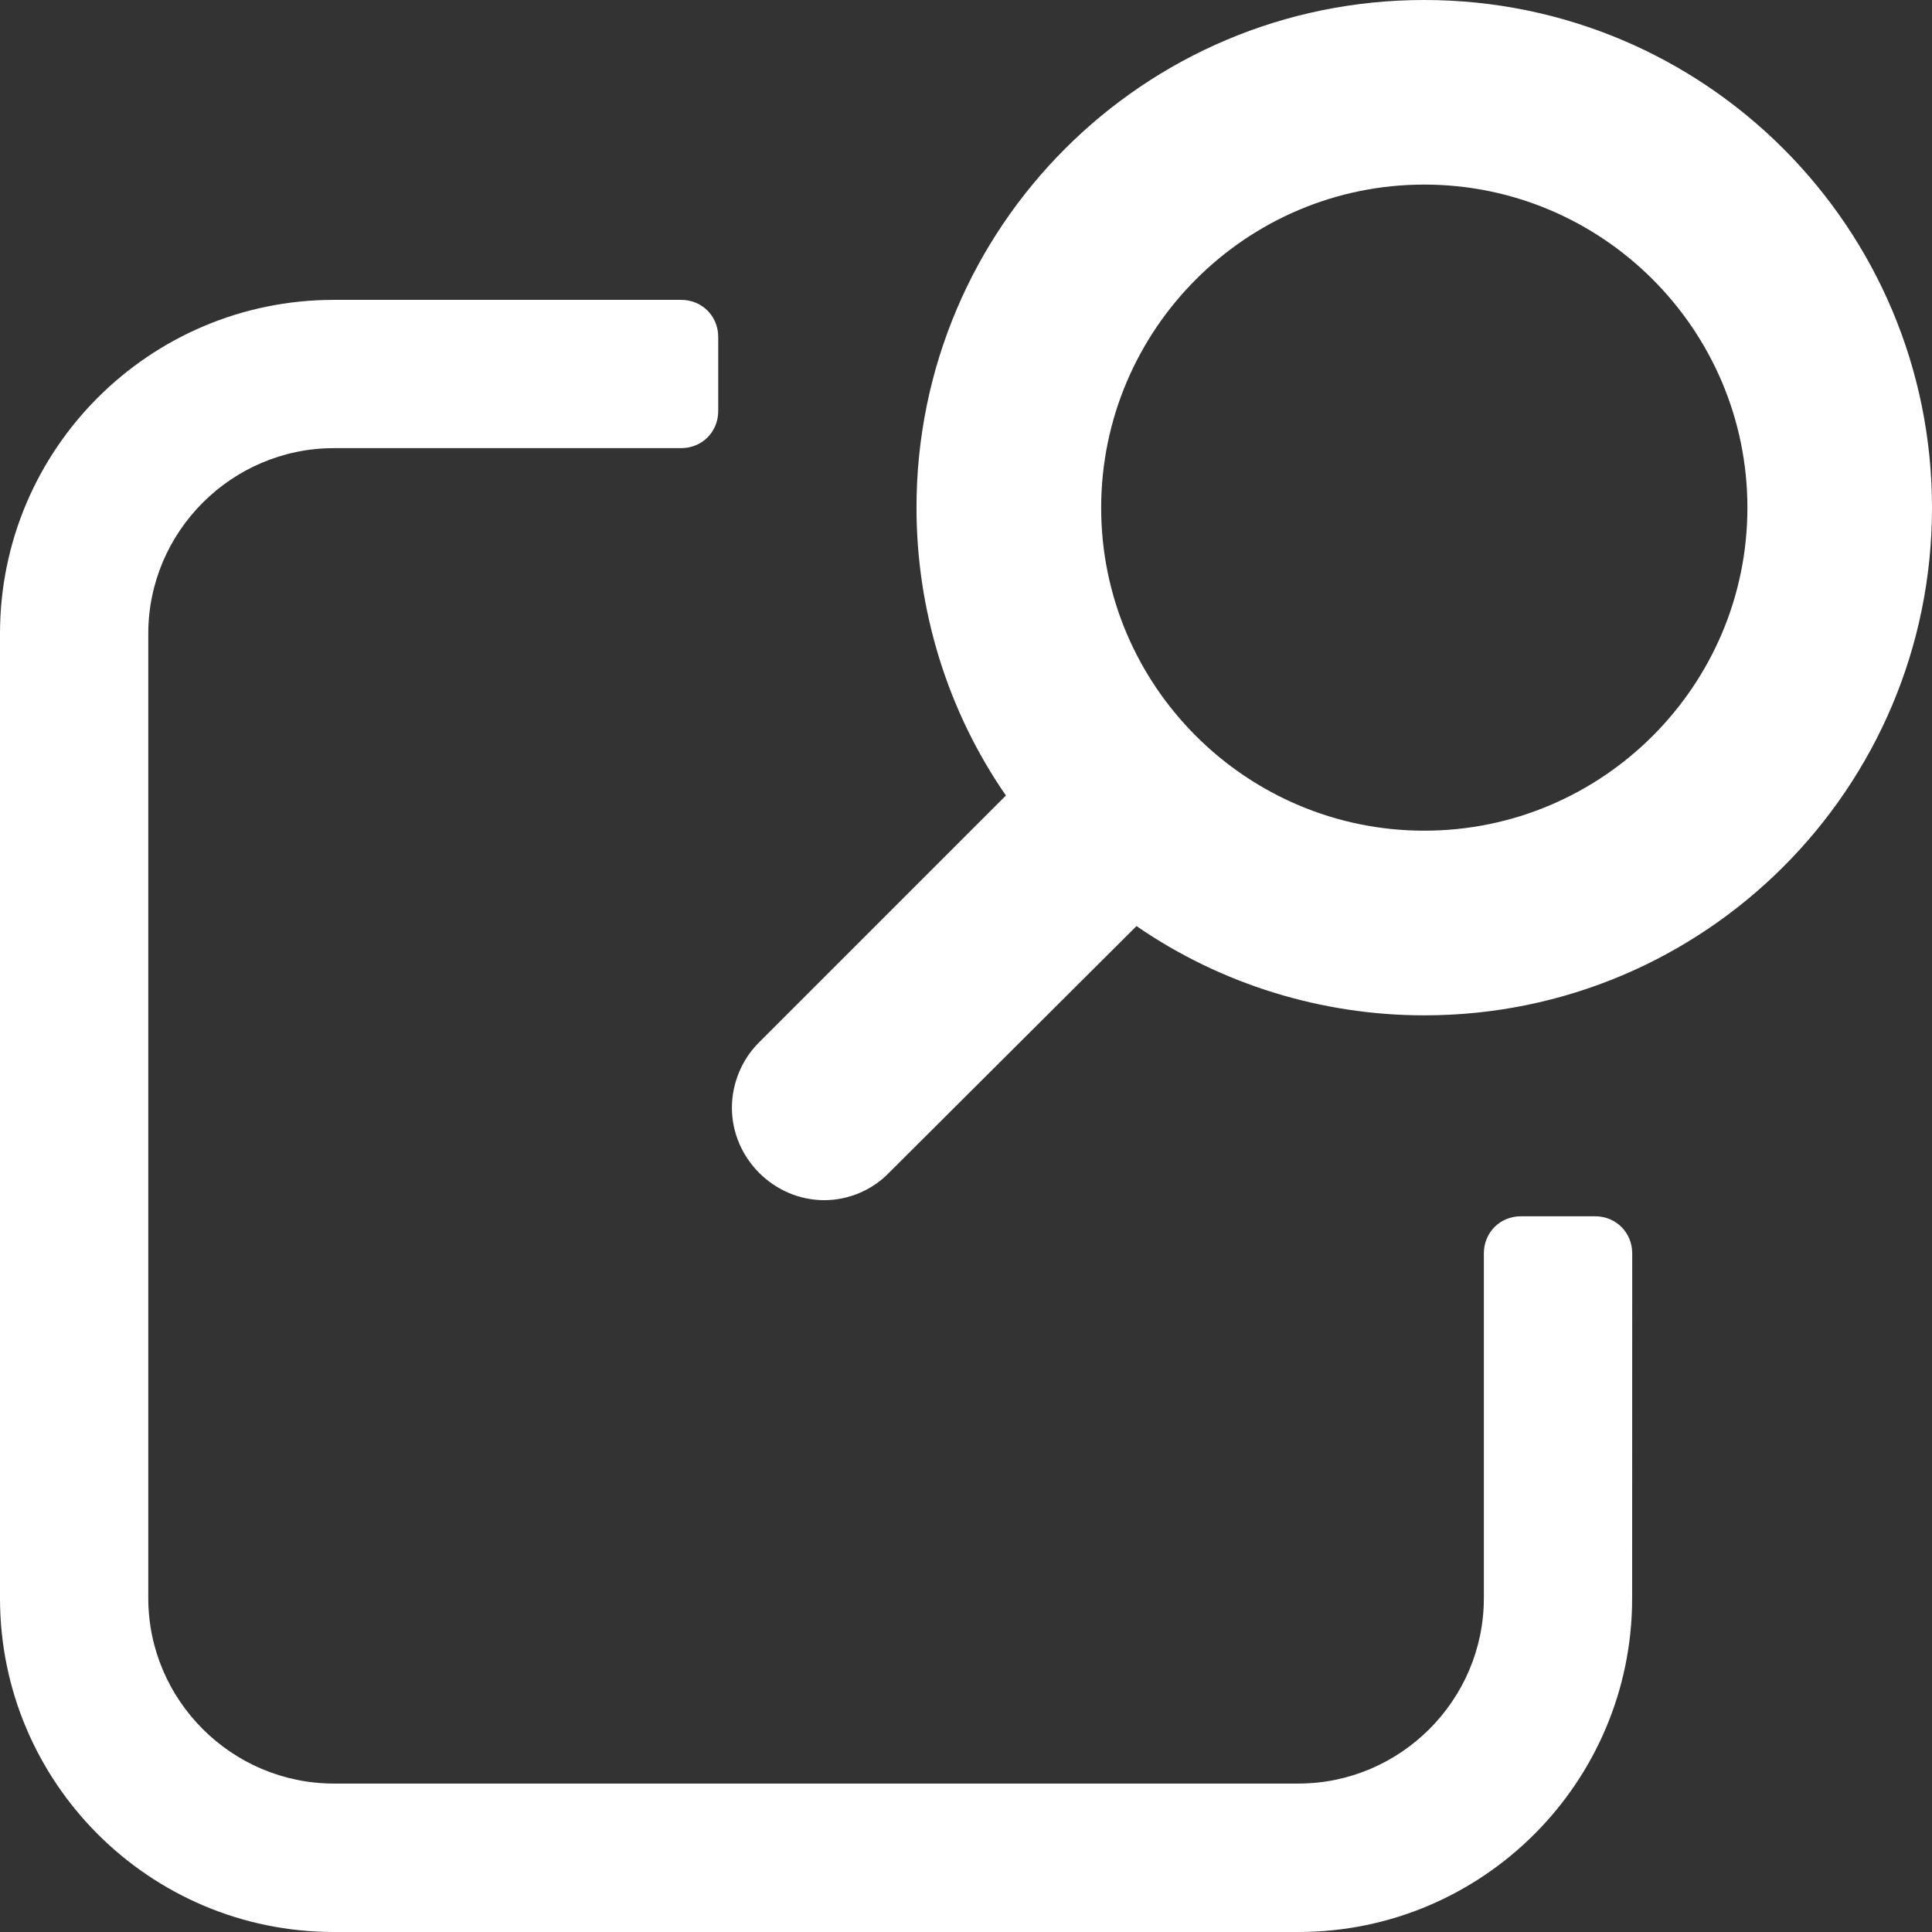 <?xml version="1.0" encoding="utf-8"?>
<!-- Generator: Adobe Illustrator 14.0.0, SVG Export Plug-In . SVG Version: 6.00 Build 43363)  -->
<!DOCTYPE svg PUBLIC "-//W3C//DTD SVG 1.1//EN" "http://www.w3.org/Graphics/SVG/1.1/DTD/svg11.dtd">
<svg version="1.1" id="Calque_1" xmlns="http://www.w3.org/2000/svg" xmlns:xlink="http://www.w3.org/1999/xlink" x="0px" y="0px"
	 width="24px" height="24px" viewBox="0 0 24 24" enable-background="new 0 0 24 24" xml:space="preserve">
<rect x="0" y="0" width="24" height="24" fill="#333333" stroke="none"/>
<g>
	<g>
		<path fill="#FFFFFF" d="M20.275,19.854c0,2.289-1.858,4.146-4.146,4.146H4.148C1.857,24,0,22.143,0,19.854V7.871
			c0-2.29,1.857-4.146,4.148-4.146h4.313c0.26,0,0.461,0.202,0.461,0.46v0.922c0,0.258-0.201,0.46-0.461,0.46H4.148
			c-1.269,0-2.306,1.037-2.306,2.304v11.982c0,1.267,1.037,2.303,2.306,2.303h11.98c1.268,0,2.305-1.036,2.305-2.303V15.57
			c0-0.258,0.199-0.461,0.461-0.461h0.921c0.26,0,0.461,0.203,0.461,0.461L20.275,19.854L20.275,19.854z"/>
	</g>
	<g>
		<path fill="#FFFFFF" d="M9.092,13.76c0-0.303,0.125-0.598,0.331-0.805l3.073-3.073c-0.726-1.048-1.111-2.302-1.111-3.575
			C11.385,2.822,14.207,0,17.692,0C21.179,0,24,2.823,24,6.307c0,3.484-2.82,6.306-6.308,6.306c-1.271,0-2.525-0.385-3.574-1.109
			l-3.073,3.063c-0.206,0.215-0.502,0.342-0.806,0.342C9.611,14.908,9.092,14.387,9.092,13.76z M13.679,6.307
			c0,2.212,1.802,4.012,4.014,4.012c2.213,0,4.014-1.801,4.014-4.012c0-2.213-1.801-4.014-4.014-4.014S13.681,4.094,13.679,6.307z"
			/>
	</g>
</g>
</svg>
